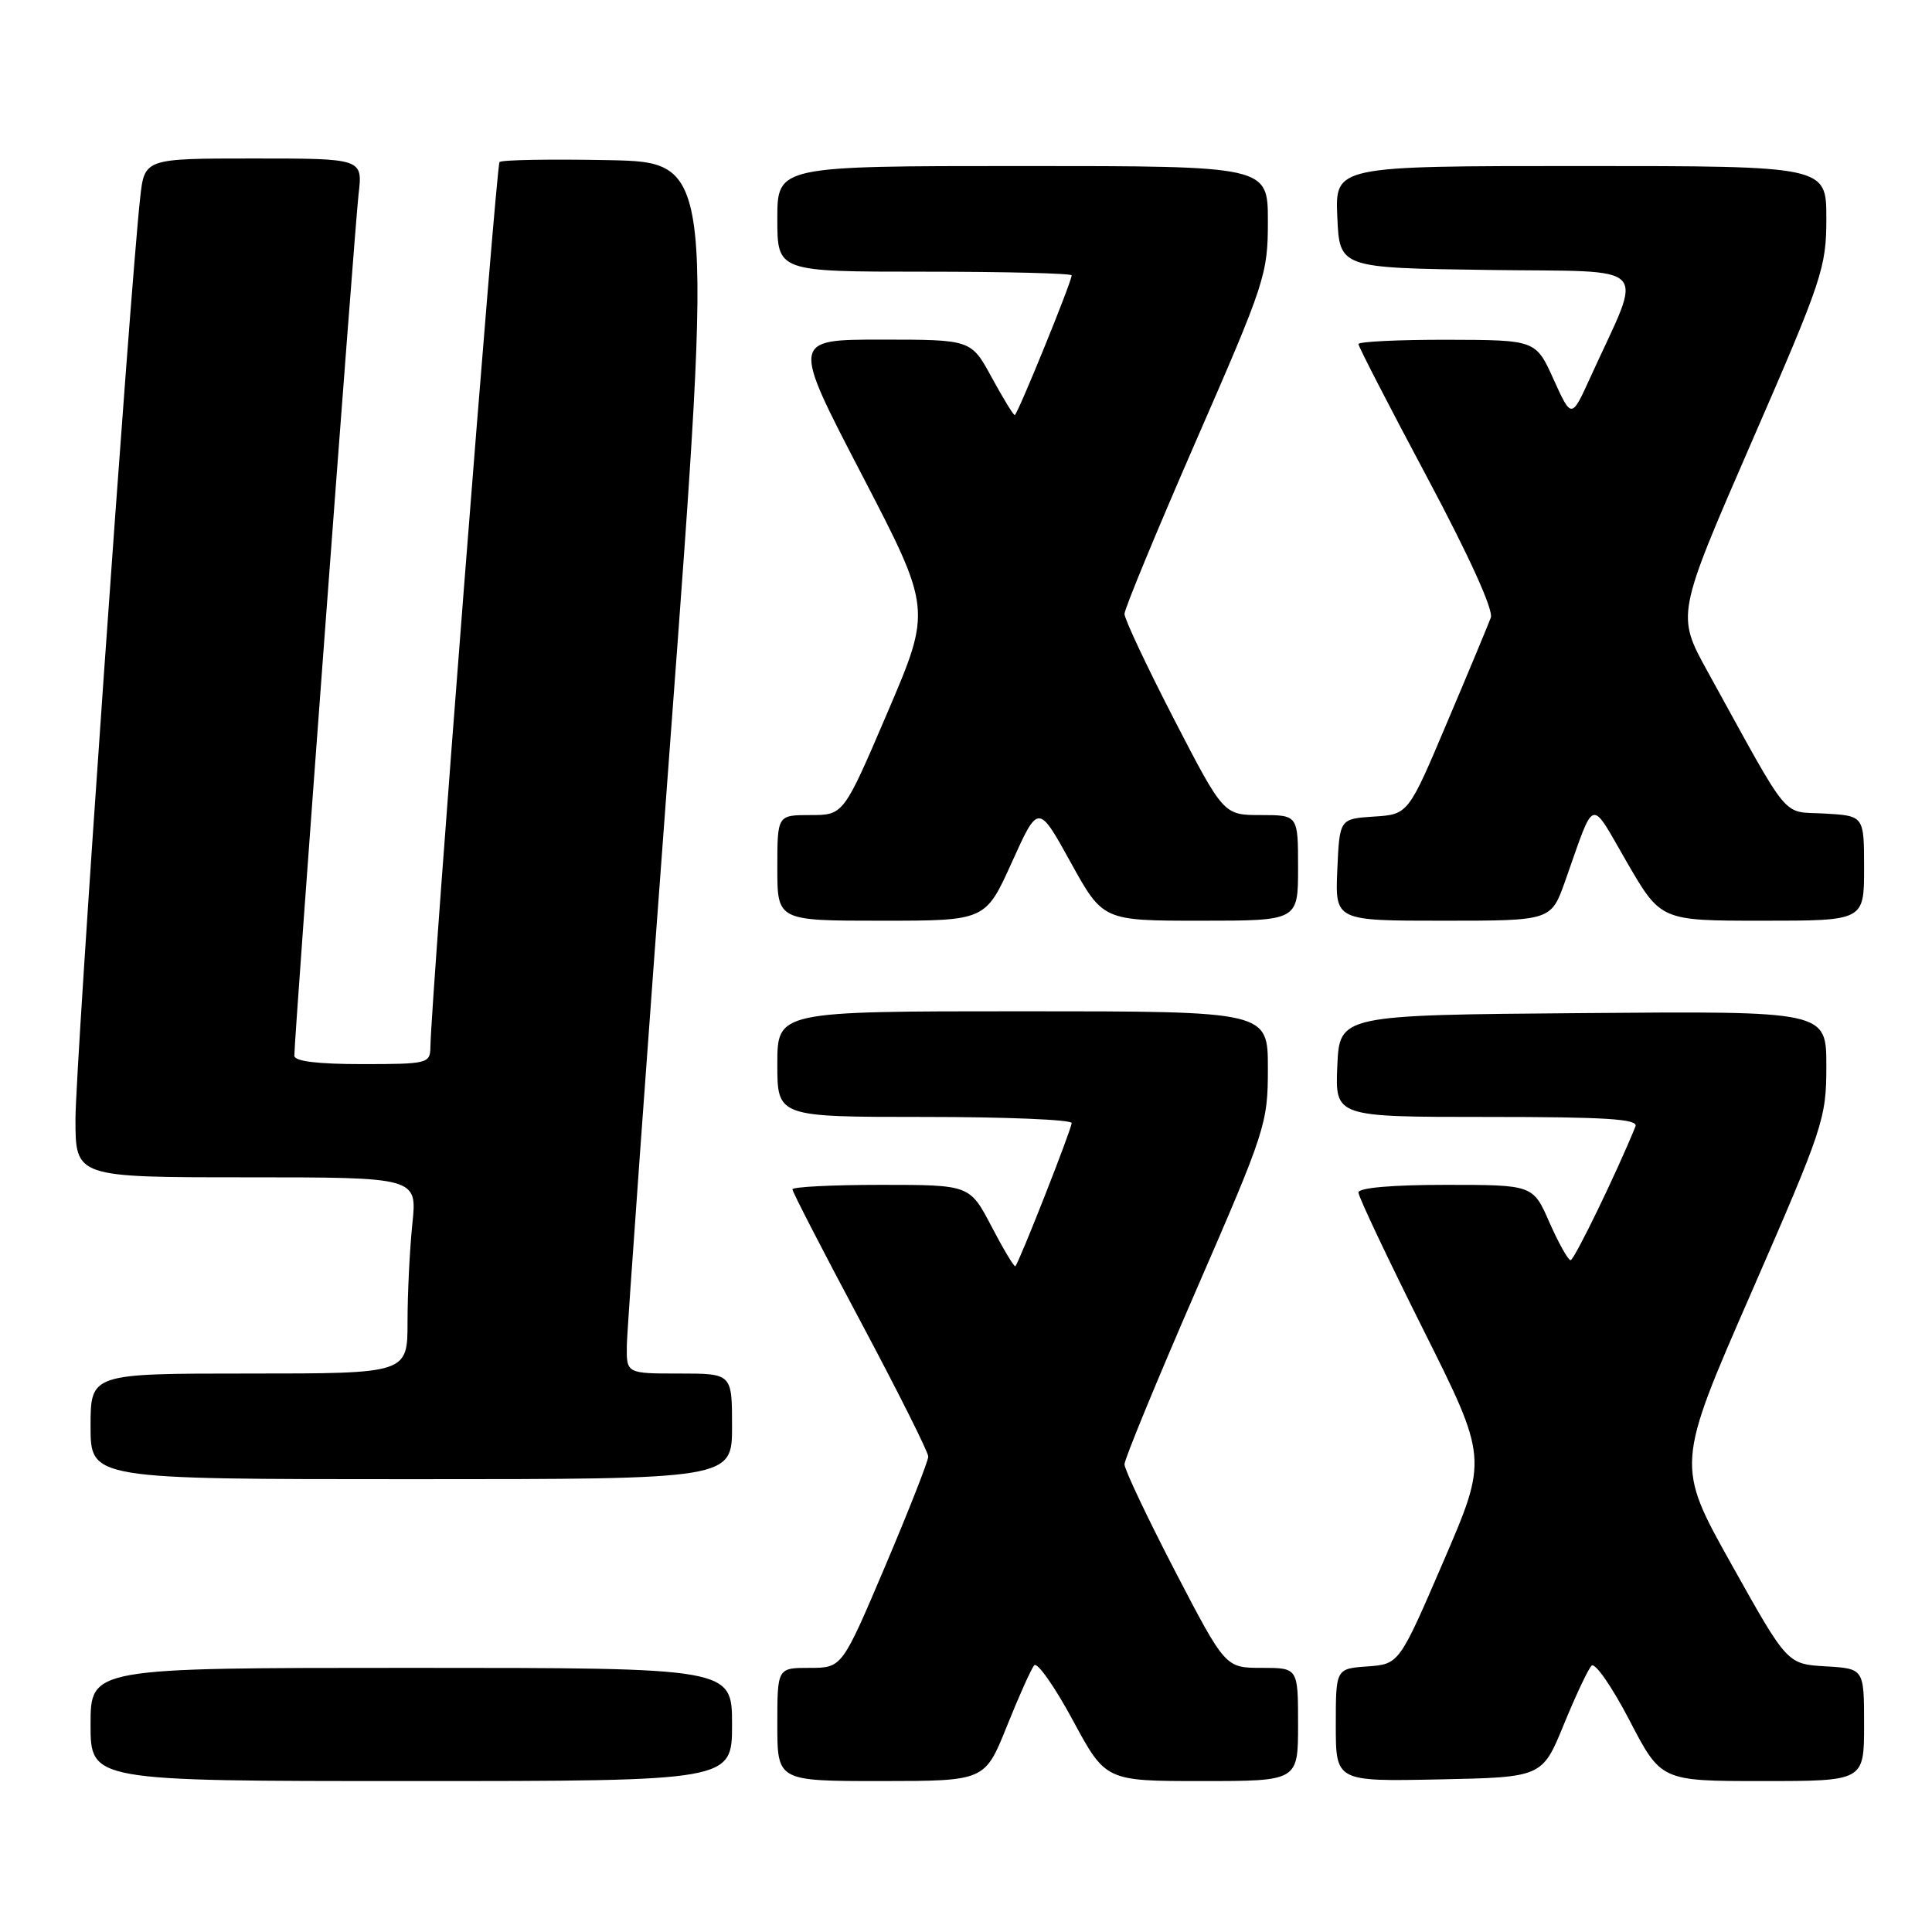 <?xml version="1.0" encoding="UTF-8" standalone="no"?>
<!DOCTYPE svg PUBLIC "-//W3C//DTD SVG 1.1//EN" "http://www.w3.org/Graphics/SVG/1.1/DTD/svg11.dtd" >
<svg xmlns="http://www.w3.org/2000/svg" xmlns:xlink="http://www.w3.org/1999/xlink" version="1.1" viewBox="0 0 256 256">
 <g >
 <path fill="currentColor"
d=" M 97.00 228.50 C 97.00 221.00 97.00 221.00 54.50 221.00 C 12.00 221.00 12.00 221.00 12.00 228.50 C 12.00 236.00 12.00 236.00 54.50 236.00 C 97.00 236.00 97.00 236.00 97.00 228.50 Z  M 133.41 228.75 C 135.01 224.76 136.64 221.12 137.04 220.66 C 137.44 220.20 139.74 223.47 142.14 227.91 C 146.50 236.00 146.50 236.00 159.25 236.00 C 172.00 236.00 172.00 236.00 172.00 228.50 C 172.00 221.00 172.00 221.00 167.18 221.00 C 162.37 221.00 162.37 221.00 155.68 208.14 C 152.01 201.06 149.00 194.71 149.00 194.03 C 149.00 193.35 153.28 182.96 158.50 170.95 C 167.73 149.72 168.00 148.89 168.00 141.55 C 168.00 134.00 168.00 134.00 135.50 134.00 C 103.00 134.00 103.00 134.00 103.00 141.00 C 103.00 148.00 103.00 148.00 122.50 148.00 C 133.22 148.00 142.00 148.36 142.00 148.81 C 142.00 149.59 135.07 167.22 134.54 167.78 C 134.39 167.93 132.98 165.57 131.39 162.53 C 128.50 157.00 128.50 157.00 116.75 157.00 C 110.29 157.00 105.00 157.27 105.00 157.59 C 105.00 157.92 109.05 165.78 114.00 175.05 C 118.95 184.33 123.00 192.41 123.00 193.00 C 123.00 193.58 120.43 200.13 117.29 207.53 C 111.57 221.00 111.57 221.00 107.29 221.00 C 103.00 221.00 103.00 221.00 103.00 228.50 C 103.00 236.00 103.00 236.00 116.75 236.00 C 130.50 235.99 130.50 235.99 133.41 228.75 Z  M 207.21 228.52 C 208.78 224.68 210.44 221.16 210.89 220.71 C 211.35 220.25 213.60 223.51 215.91 227.94 C 220.10 236.00 220.10 236.00 233.55 236.00 C 247.00 236.00 247.00 236.00 247.00 228.55 C 247.00 221.10 247.00 221.10 241.91 220.80 C 236.82 220.50 236.82 220.50 229.45 207.32 C 222.07 194.13 222.07 194.13 232.04 171.32 C 241.64 149.31 242.00 148.24 242.00 141.24 C 242.00 133.97 242.00 133.97 209.75 134.24 C 177.50 134.50 177.50 134.50 177.20 141.25 C 176.91 148.00 176.91 148.00 197.06 148.00 C 212.79 148.00 217.10 148.27 216.71 149.25 C 214.25 155.32 208.59 167.00 208.11 166.98 C 207.77 166.96 206.52 164.71 205.31 161.98 C 203.13 157.00 203.13 157.00 191.56 157.00 C 184.44 157.00 180.00 157.39 180.00 158.01 C 180.00 158.57 183.86 166.72 188.57 176.14 C 197.14 193.26 197.14 193.26 191.27 206.88 C 185.40 220.50 185.40 220.50 181.20 220.81 C 177.00 221.11 177.00 221.11 177.00 228.59 C 177.00 236.06 177.00 236.06 190.67 235.78 C 204.35 235.50 204.35 235.50 207.21 228.52 Z  M 97.00 189.00 C 97.00 182.00 97.00 182.00 90.00 182.00 C 83.00 182.00 83.00 182.00 83.06 178.25 C 83.09 176.19 85.69 140.07 88.83 98.00 C 94.54 21.50 94.54 21.50 80.63 21.22 C 72.98 21.07 66.48 21.18 66.19 21.47 C 65.74 21.93 57.13 132.24 57.03 138.75 C 57.00 140.91 56.66 141.00 48.00 141.00 C 42.05 141.00 39.00 140.62 39.00 139.89 C 39.00 137.40 47.00 30.15 47.51 25.75 C 48.07 21.00 48.07 21.00 33.61 21.00 C 19.14 21.00 19.14 21.00 18.57 26.25 C 17.20 38.63 10.00 141.25 10.00 148.28 C 10.00 156.00 10.00 156.00 32.64 156.00 C 55.28 156.00 55.28 156.00 54.64 162.15 C 54.29 165.53 54.00 171.38 54.00 175.15 C 54.00 182.00 54.00 182.00 33.00 182.00 C 12.00 182.00 12.00 182.00 12.00 189.00 C 12.00 196.00 12.00 196.00 54.50 196.00 C 97.00 196.00 97.00 196.00 97.00 189.00 Z  M 134.08 114.25 C 137.58 106.50 137.58 106.50 141.86 114.25 C 146.14 122.00 146.14 122.00 159.07 122.00 C 172.00 122.00 172.00 122.00 172.00 115.00 C 172.00 108.00 172.00 108.00 167.06 108.00 C 162.13 108.00 162.13 108.00 155.56 95.29 C 151.95 88.29 149.00 82.02 149.00 81.35 C 149.00 80.68 153.28 70.34 158.50 58.37 C 167.65 37.42 168.00 36.34 168.00 29.31 C 168.00 22.00 168.00 22.00 135.50 22.00 C 103.00 22.00 103.00 22.00 103.00 29.00 C 103.00 36.00 103.00 36.00 122.50 36.00 C 133.22 36.00 142.00 36.22 142.00 36.49 C 142.00 37.35 134.81 55.00 134.46 55.00 C 134.27 55.00 132.90 52.75 131.40 50.00 C 128.68 45.00 128.68 45.00 116.79 45.00 C 104.89 45.00 104.89 45.00 114.17 62.85 C 123.45 80.71 123.45 80.71 117.62 94.35 C 111.78 108.00 111.78 108.00 107.39 108.00 C 103.00 108.00 103.00 108.00 103.00 115.00 C 103.00 122.00 103.00 122.00 116.79 122.00 C 130.58 122.00 130.58 122.00 134.08 114.25 Z  M 207.39 116.75 C 211.42 105.38 210.58 105.63 215.59 114.28 C 220.07 122.00 220.07 122.00 233.53 122.00 C 247.00 122.00 247.00 122.00 247.00 115.05 C 247.00 108.10 247.00 108.10 241.79 107.80 C 235.94 107.46 237.49 109.34 226.27 88.99 C 222.13 81.48 222.13 81.48 232.06 58.66 C 241.49 37.01 242.00 35.47 242.00 28.92 C 242.00 22.00 242.00 22.00 209.45 22.00 C 176.91 22.00 176.91 22.00 177.20 28.75 C 177.50 35.50 177.50 35.50 197.21 35.77 C 219.33 36.08 217.80 34.46 210.73 50.00 C 208.23 55.50 208.23 55.50 205.86 50.27 C 203.50 45.05 203.50 45.05 191.75 45.02 C 185.29 45.01 180.00 45.27 180.00 45.59 C 180.00 45.92 184.08 53.84 189.07 63.19 C 194.68 73.71 197.91 80.82 197.54 81.84 C 197.20 82.76 194.61 88.99 191.76 95.70 C 186.60 107.91 186.60 107.91 182.05 108.20 C 177.50 108.50 177.50 108.50 177.20 115.25 C 176.91 122.00 176.91 122.00 191.22 122.00 C 205.53 122.00 205.53 122.00 207.39 116.75 Z "/>
</g>
</svg>